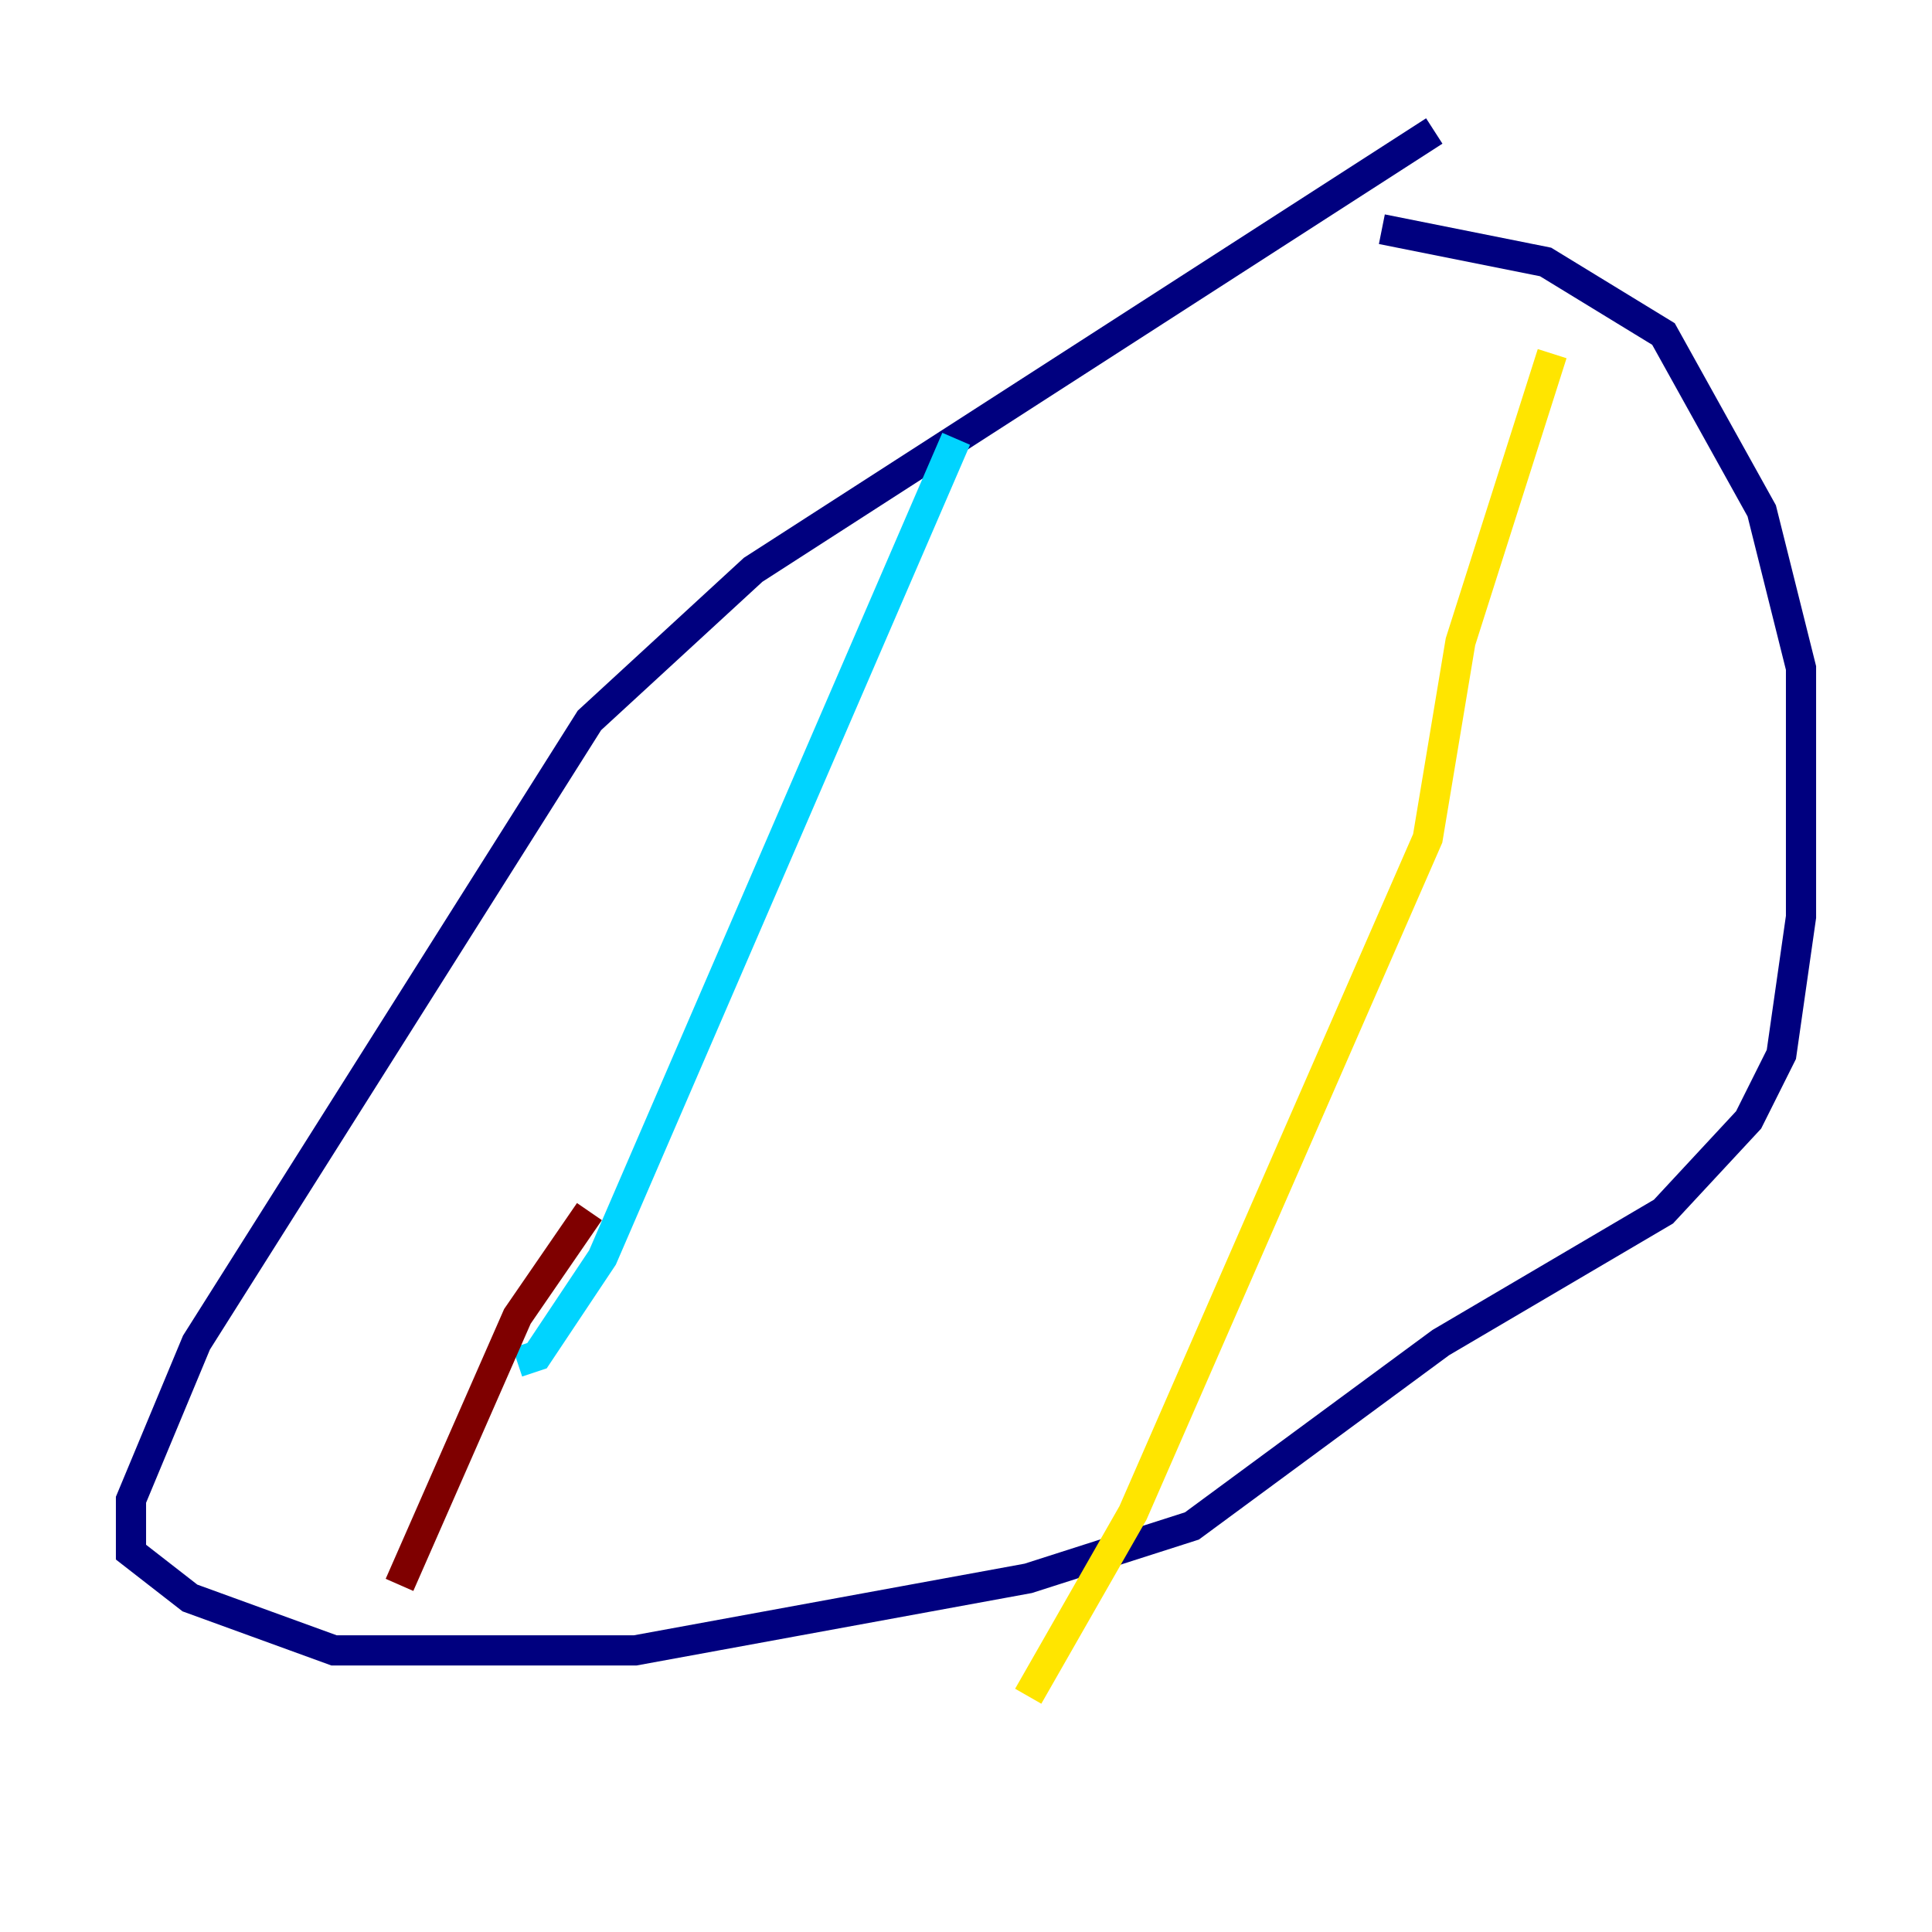 <?xml version="1.0" encoding="utf-8" ?>
<svg baseProfile="tiny" height="128" version="1.2" viewBox="0,0,128,128" width="128" xmlns="http://www.w3.org/2000/svg" xmlns:ev="http://www.w3.org/2001/xml-events" xmlns:xlink="http://www.w3.org/1999/xlink"><defs /><polyline fill="none" points="95.024,8.678 49.898,37.749 39.051,47.729 13.017,88.949 8.678,99.363 8.678,102.834 12.583,105.871 22.129,109.342 42.088,109.342 68.122,104.57 78.969,101.098 95.458,88.949 110.21,80.271 115.851,74.197 118.02,69.858 119.322,60.746 119.322,44.258 116.719,33.844 110.21,22.129 102.4,17.356 91.552,15.186" stroke="#00007f" stroke-width="2" /><polyline fill="none" points="63.349,29.071 39.919,83.308 35.58,89.817 34.278,90.251" stroke="#00d4ff" stroke-width="2" /><polyline fill="none" points="102.834,23.43 96.759,42.522 94.59,55.539 75.064,100.231 68.122,112.38" stroke="#ffe500" stroke-width="2" /><polyline fill="none" points="39.051,80.271 34.278,87.214 26.468,105.003" stroke="#7f0000" stroke-width="2" /></svg>